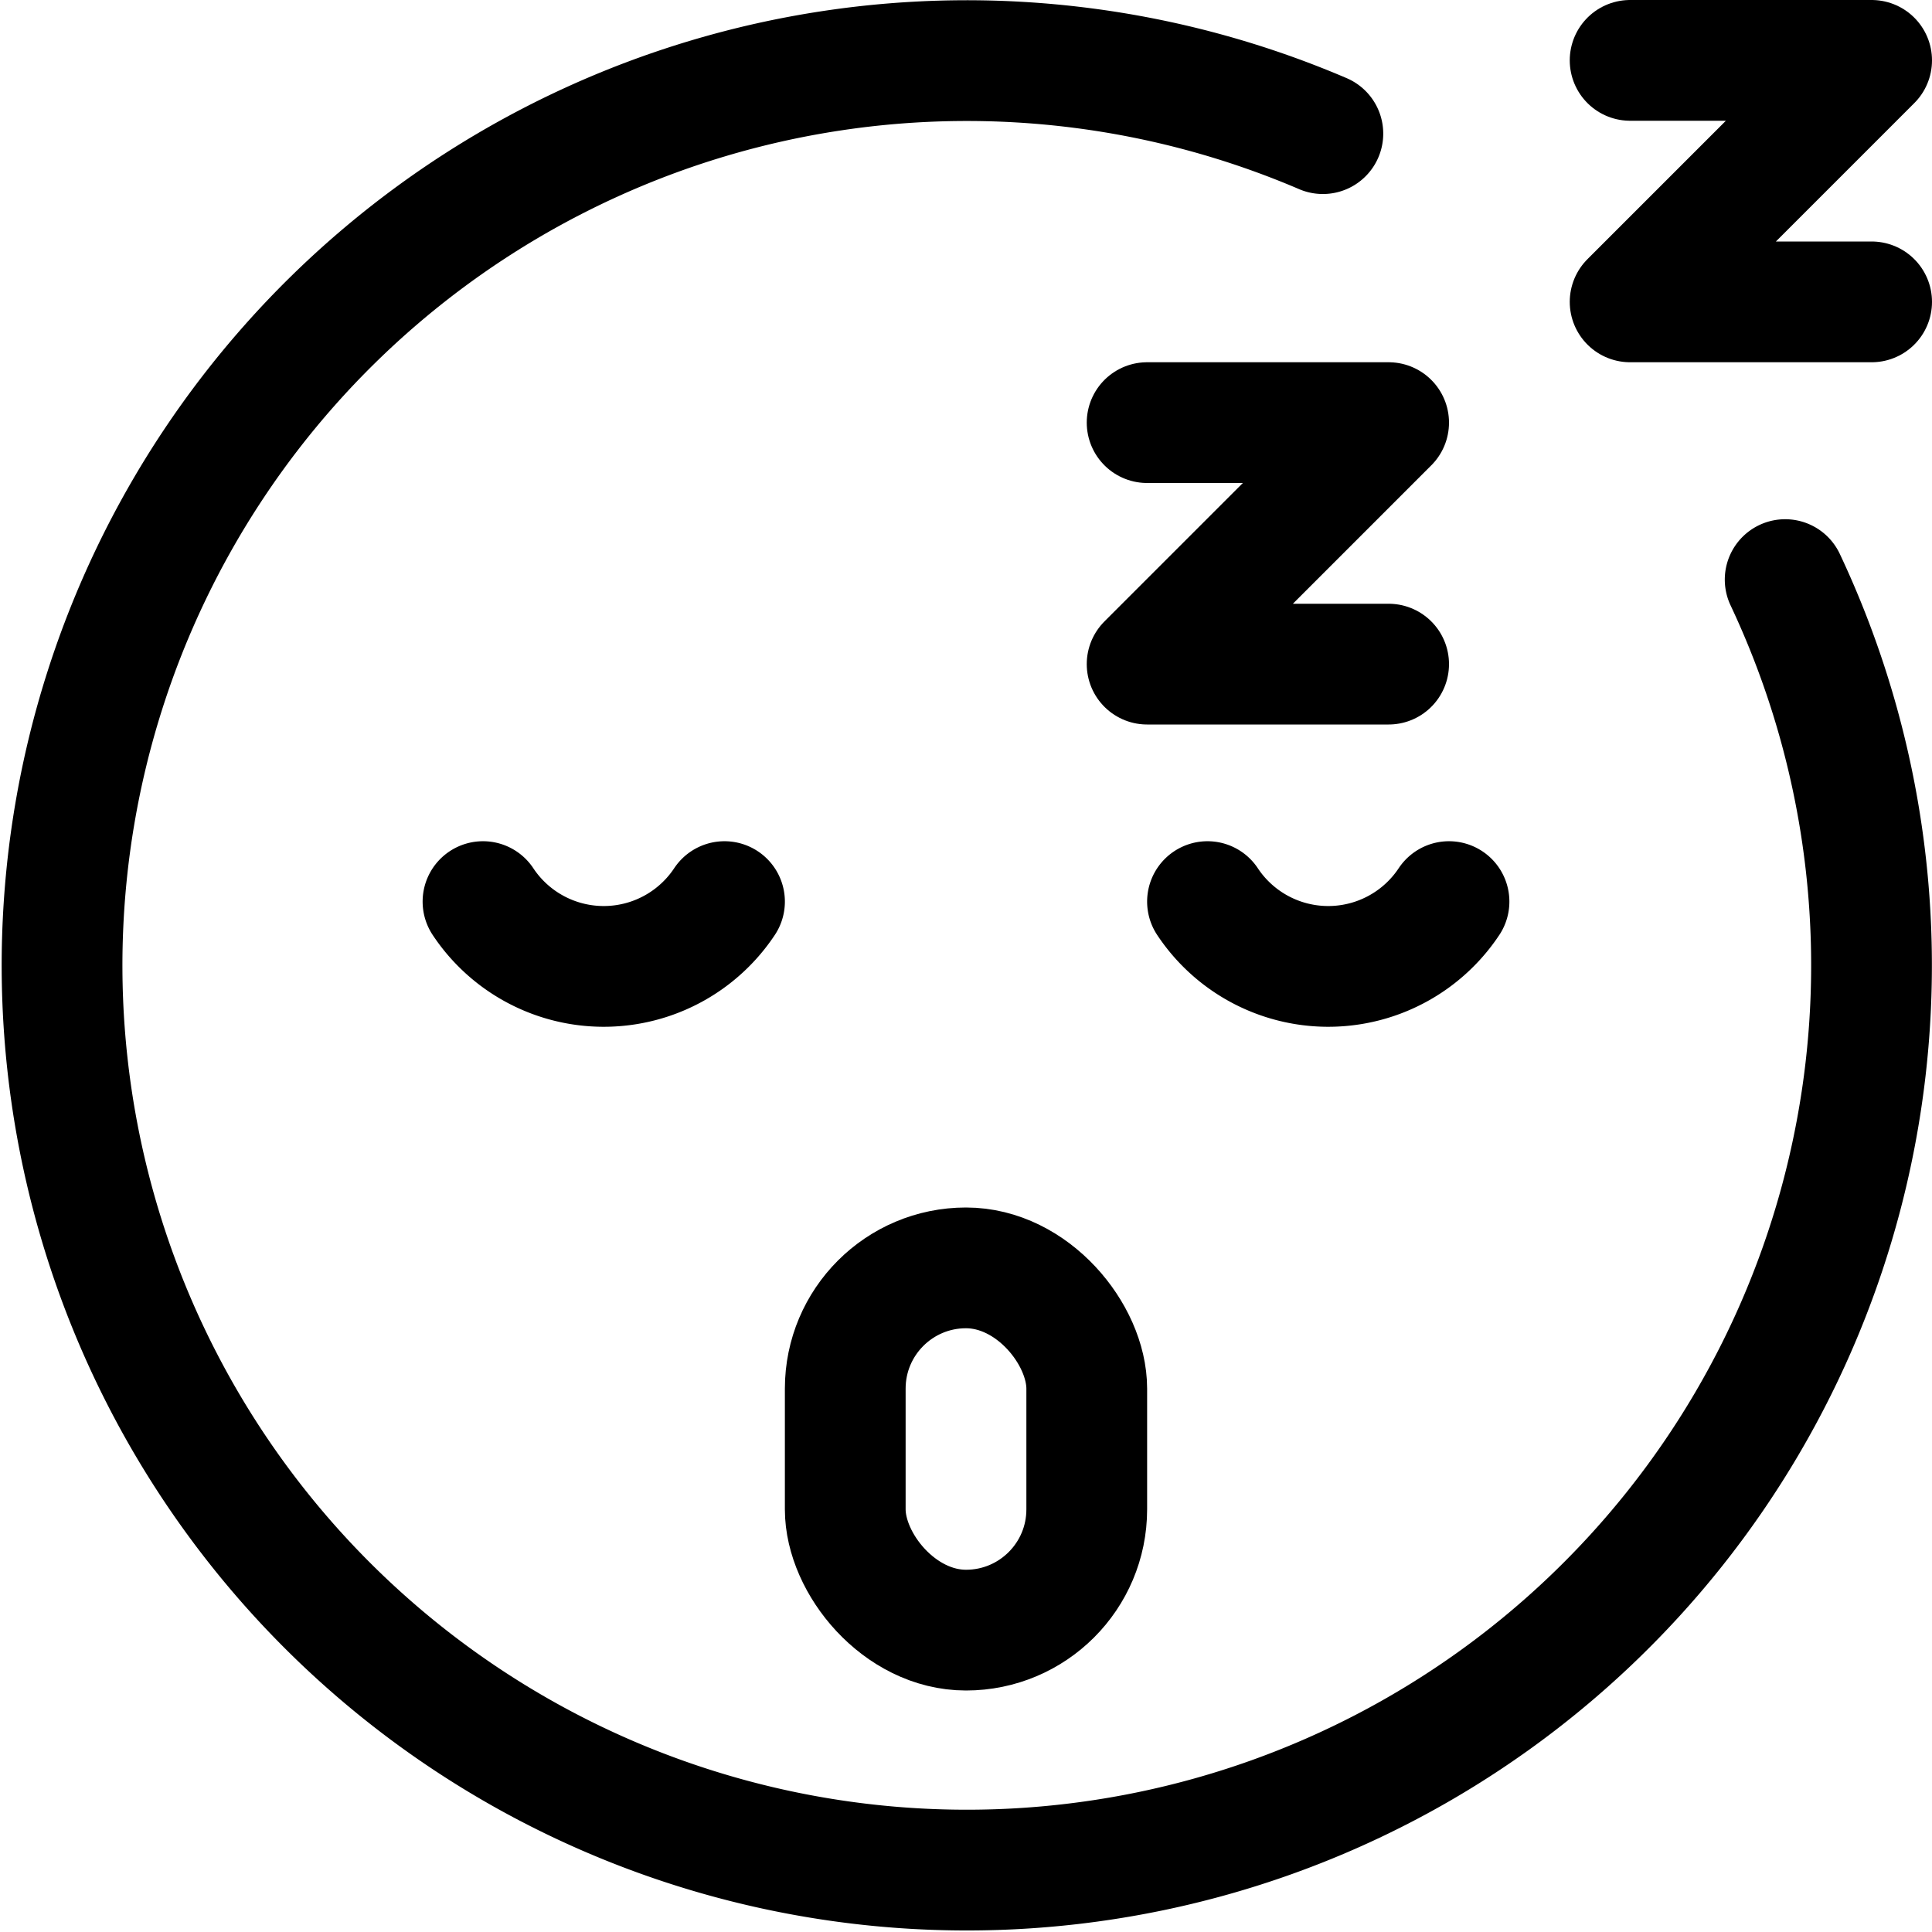 <svg xmlns="http://www.w3.org/2000/svg" viewBox="0 0 24 24" width="24" height="24"><defs><style>.a{fill:none;stroke:#000;stroke-linecap:round;stroke-linejoin:round;stroke-width:1.5px}</style></defs><title>smiley-sleepy</title><path class="a" d="M22.176 7.2a11.239 11.239 0 1 1-5.743-5.54M6 11.2a1.8 1.8 0 0 0 3 0m6 0a1.8 1.8 0 0 0 3 0"/><rect class="a" x="10.5" y="15.75" width="3" height="4.5" rx="1.5" ry="1.5"/><path class="a" d="M20.25.75h3l-3 3h3m-9 1.5h3l-3 3h3"/></svg>